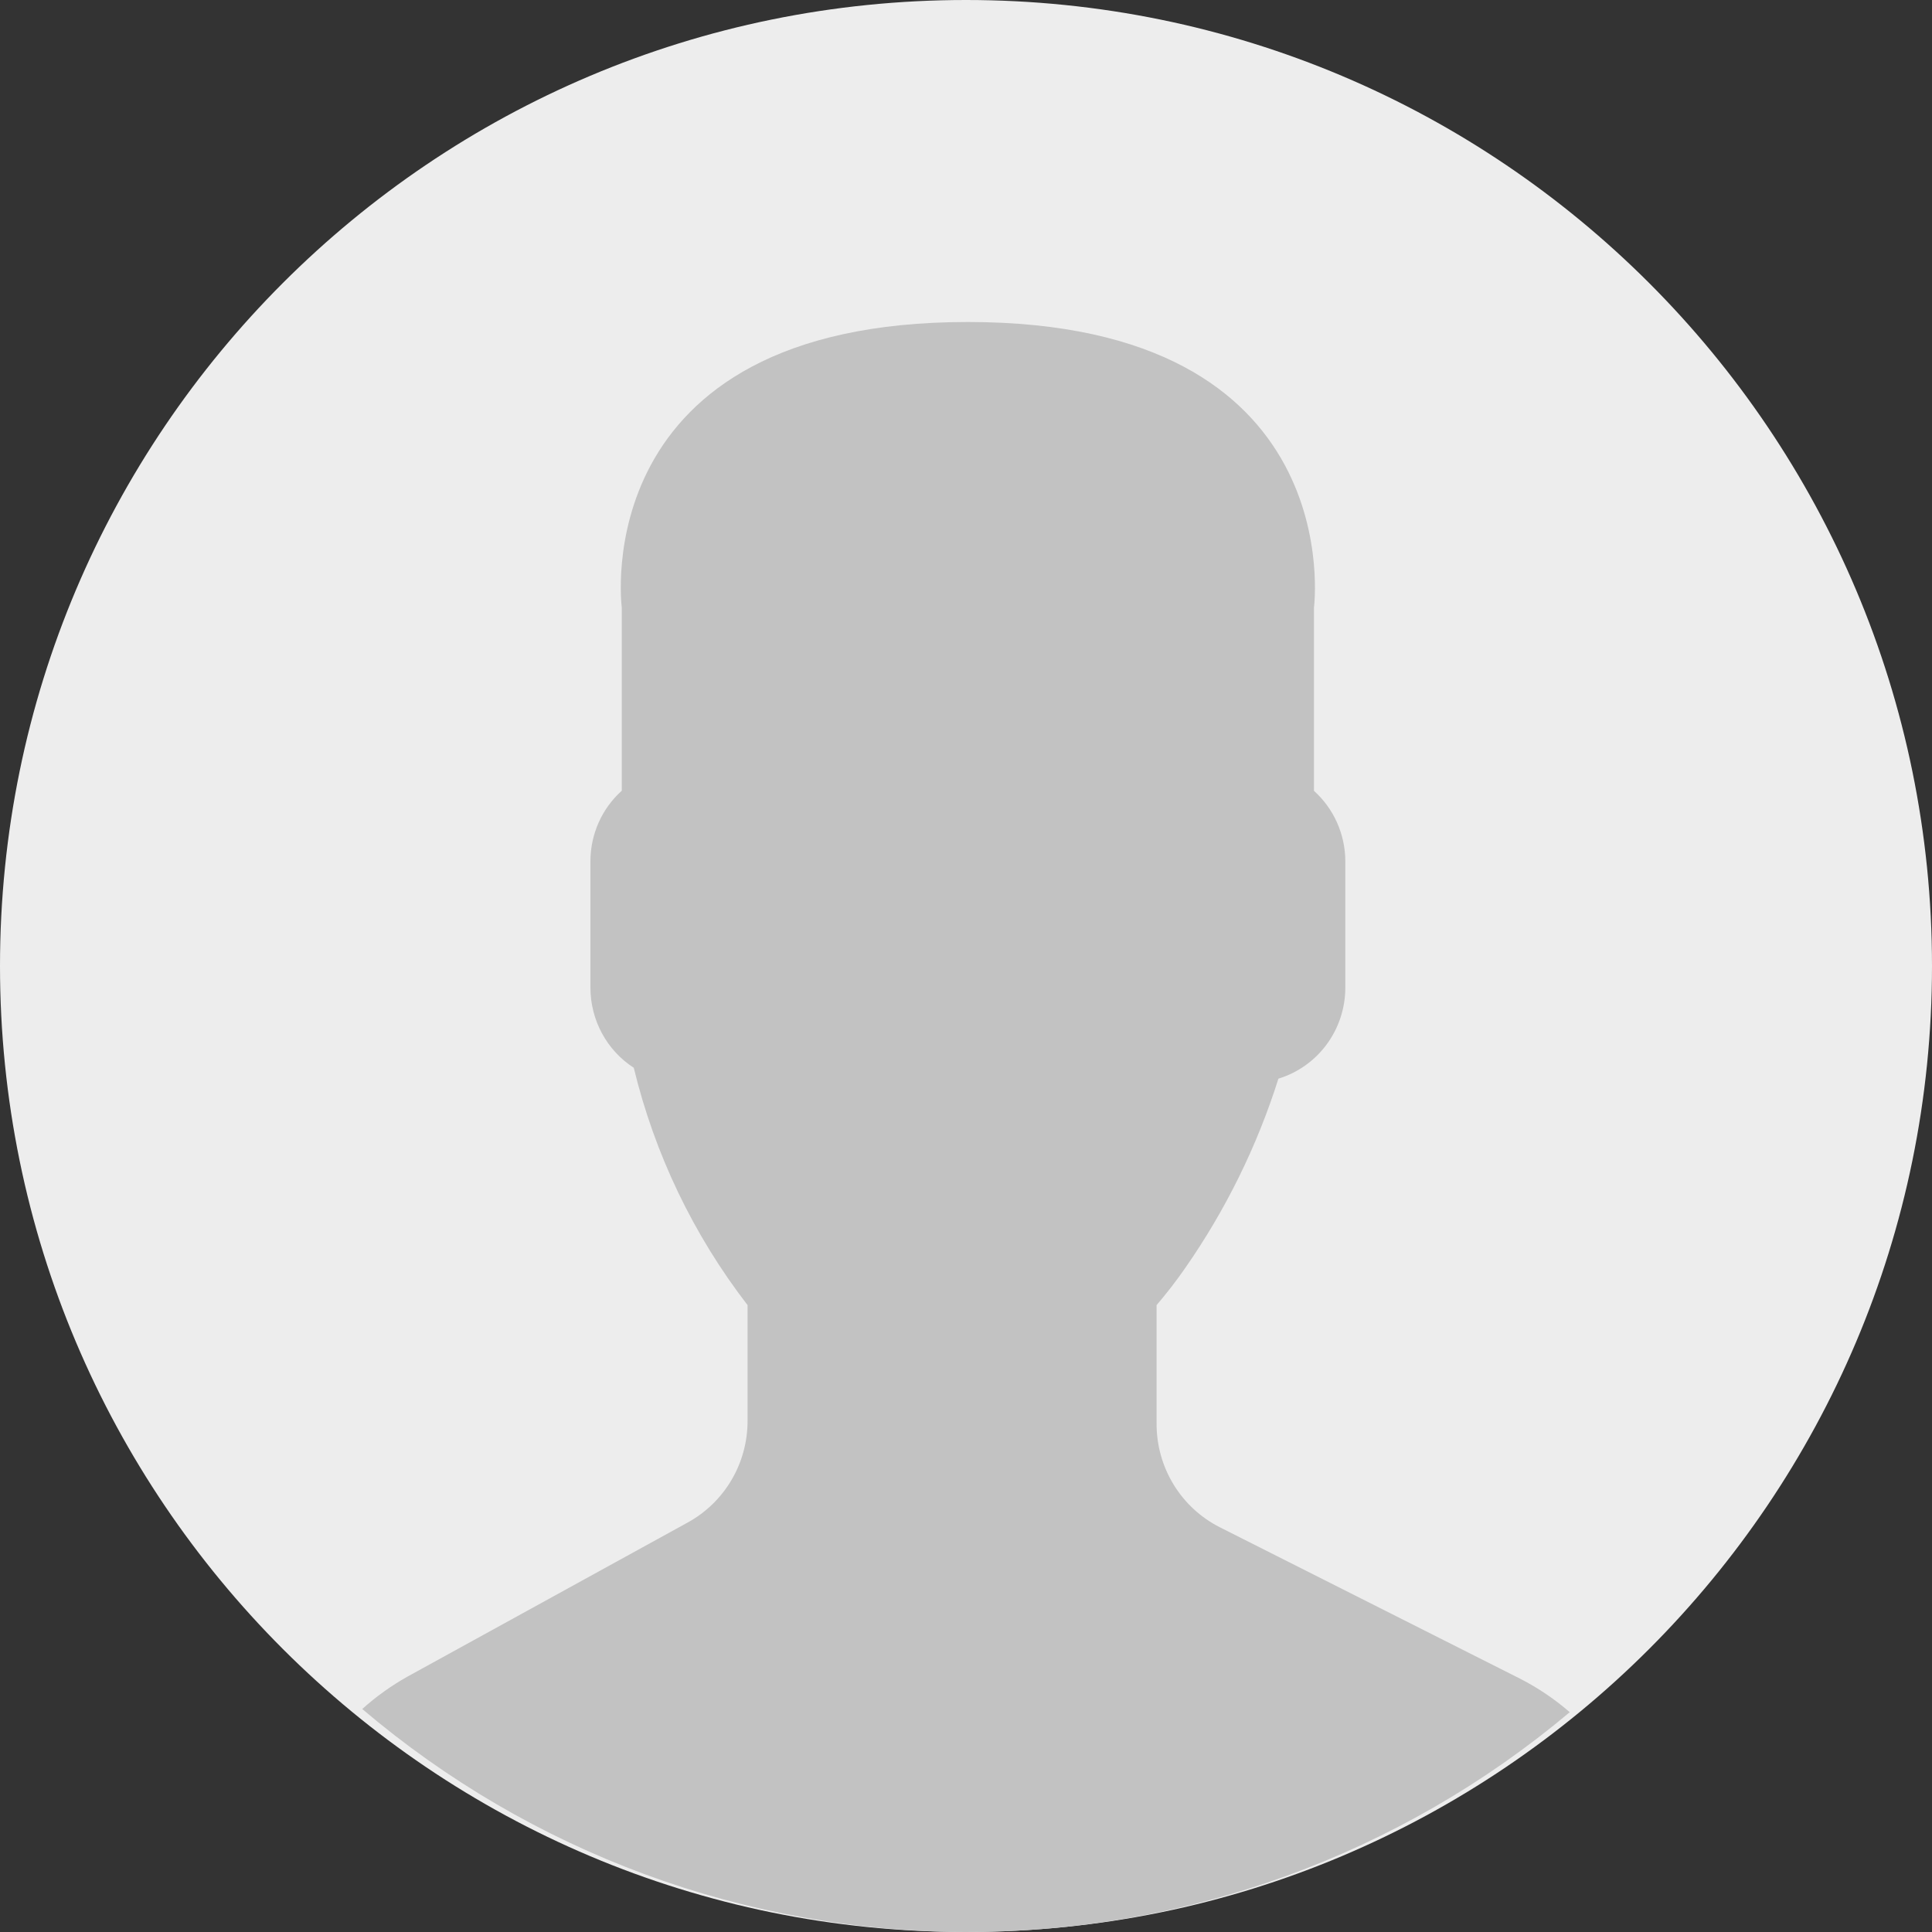 <svg viewBox="0 0 48 48" fill="none" xmlns="http://www.w3.org/2000/svg">
<rect x="0" y="0" width="48" height="48" fill="#333333" stroke="none"/>
<path d="M0 24C0 10.745 10.745 0 24 0C37.255 0 48 10.745 48 24C48 37.255 37.255 48 24 48C10.745 48 0 37.255 0 24Z" fill="#EDEDED"/>
<path d="M17.09 37.824L10.118 41.658C9.718 41.883 9.342 42.152 9 42.46C13.195 46.024 18.5 47.986 23.986 48C29.471 48.014 34.787 46.081 39 42.539C38.625 42.214 38.212 41.935 37.771 41.709L30.309 37.946C29.836 37.707 29.438 37.341 29.16 36.887C28.882 36.434 28.735 35.911 28.735 35.378V32.425C28.986 32.132 29.222 31.827 29.442 31.51C30.448 30.068 31.231 28.479 31.762 26.799C32.242 26.652 32.662 26.354 32.961 25.948C33.26 25.543 33.422 25.052 33.424 24.546V21.395C33.423 21.065 33.353 20.739 33.219 20.438C33.085 20.137 32.889 19.868 32.645 19.648V15.094C32.645 15.094 33.569 8 24.044 8C14.519 8 15.448 15.091 15.448 15.091V19.645C15.204 19.864 15.008 20.133 14.874 20.434C14.74 20.735 14.67 21.061 14.669 21.392V24.544C14.67 24.939 14.769 25.328 14.957 25.675C15.145 26.022 15.416 26.316 15.746 26.529C16.265 28.674 17.229 30.683 18.573 32.425V35.305C18.573 35.821 18.435 36.326 18.174 36.77C17.913 37.213 17.538 37.577 17.09 37.824Z" fill="#C2C2C2"/>
</svg>
